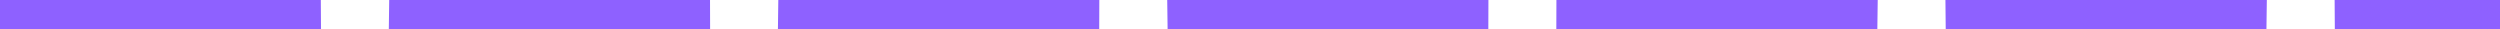 <?xml version="1.0" encoding="UTF-8" ?>
<!DOCTYPE svg PUBLIC "-//W3C//DTD SVG 1.1//EN" "http://www.w3.org/Graphics/SVG/1.1/DTD/svg11.dtd">
<svg width="257pt" height="3pt" viewBox="0 0 257 3" version="1.1" xmlns="http://www.w3.org/2000/svg">
<g id="#8e61ffff">
<path fill="#8e61ff" opacity="1.00" d=" M 0.00 0.00 L 32.98 0.00 C 32.99 0.75 33.00 2.25 33.00 3.00 L 0.00 3.00 L 0.00 0.00 Z" />
<path fill="#8e61ff" opacity="1.00" d=" M 40.01 0.00 L 72.99 0.00 C 73.00 0.75 73.00 2.25 73.00 3.00 L 39.97 3.00 C 39.98 2.25 40.00 0.75 40.01 0.00 Z" />
<path fill="#8e61ff" opacity="1.00" d=" M 80.01 0.00 L 113.01 0.00 C 113.00 0.75 113.00 2.25 113.00 3.00 L 79.97 3.00 C 79.98 2.25 80.00 0.75 80.01 0.00 Z" />
<path fill="#8e61ff" opacity="1.00" d=" M 119.99 0.00 L 153.01 0.00 C 153.01 0.75 153.00 2.25 153.00 3.00 L 120.03 3.00 C 120.02 2.25 120.00 0.75 119.99 0.00 Z" />
<path fill="#8e61ff" opacity="1.00" d=" M 160.00 0.00 L 193.03 0.00 C 193.02 0.75 193.00 2.25 192.99 3.00 L 159.99 3.00 C 159.99 2.25 160.00 0.75 160.00 0.00 Z" />
<path fill="#8e61ff" opacity="1.00" d=" M 199.99 0.00 L 233.03 0.00 C 233.02 0.75 233.00 2.25 232.99 3.00 L 200.02 3.00 C 200.01 2.25 200.00 0.75 199.99 0.00 Z" />
<path fill="#8e61ff" opacity="1.00" d=" M 240.00 0.00 L 257.00 0.00 L 257.00 3.00 L 240.02 3.00 C 240.01 2.25 240.01 0.75 240.00 0.00 Z" />
</g>
<g id="#ffffffff">
</g>
</svg>
